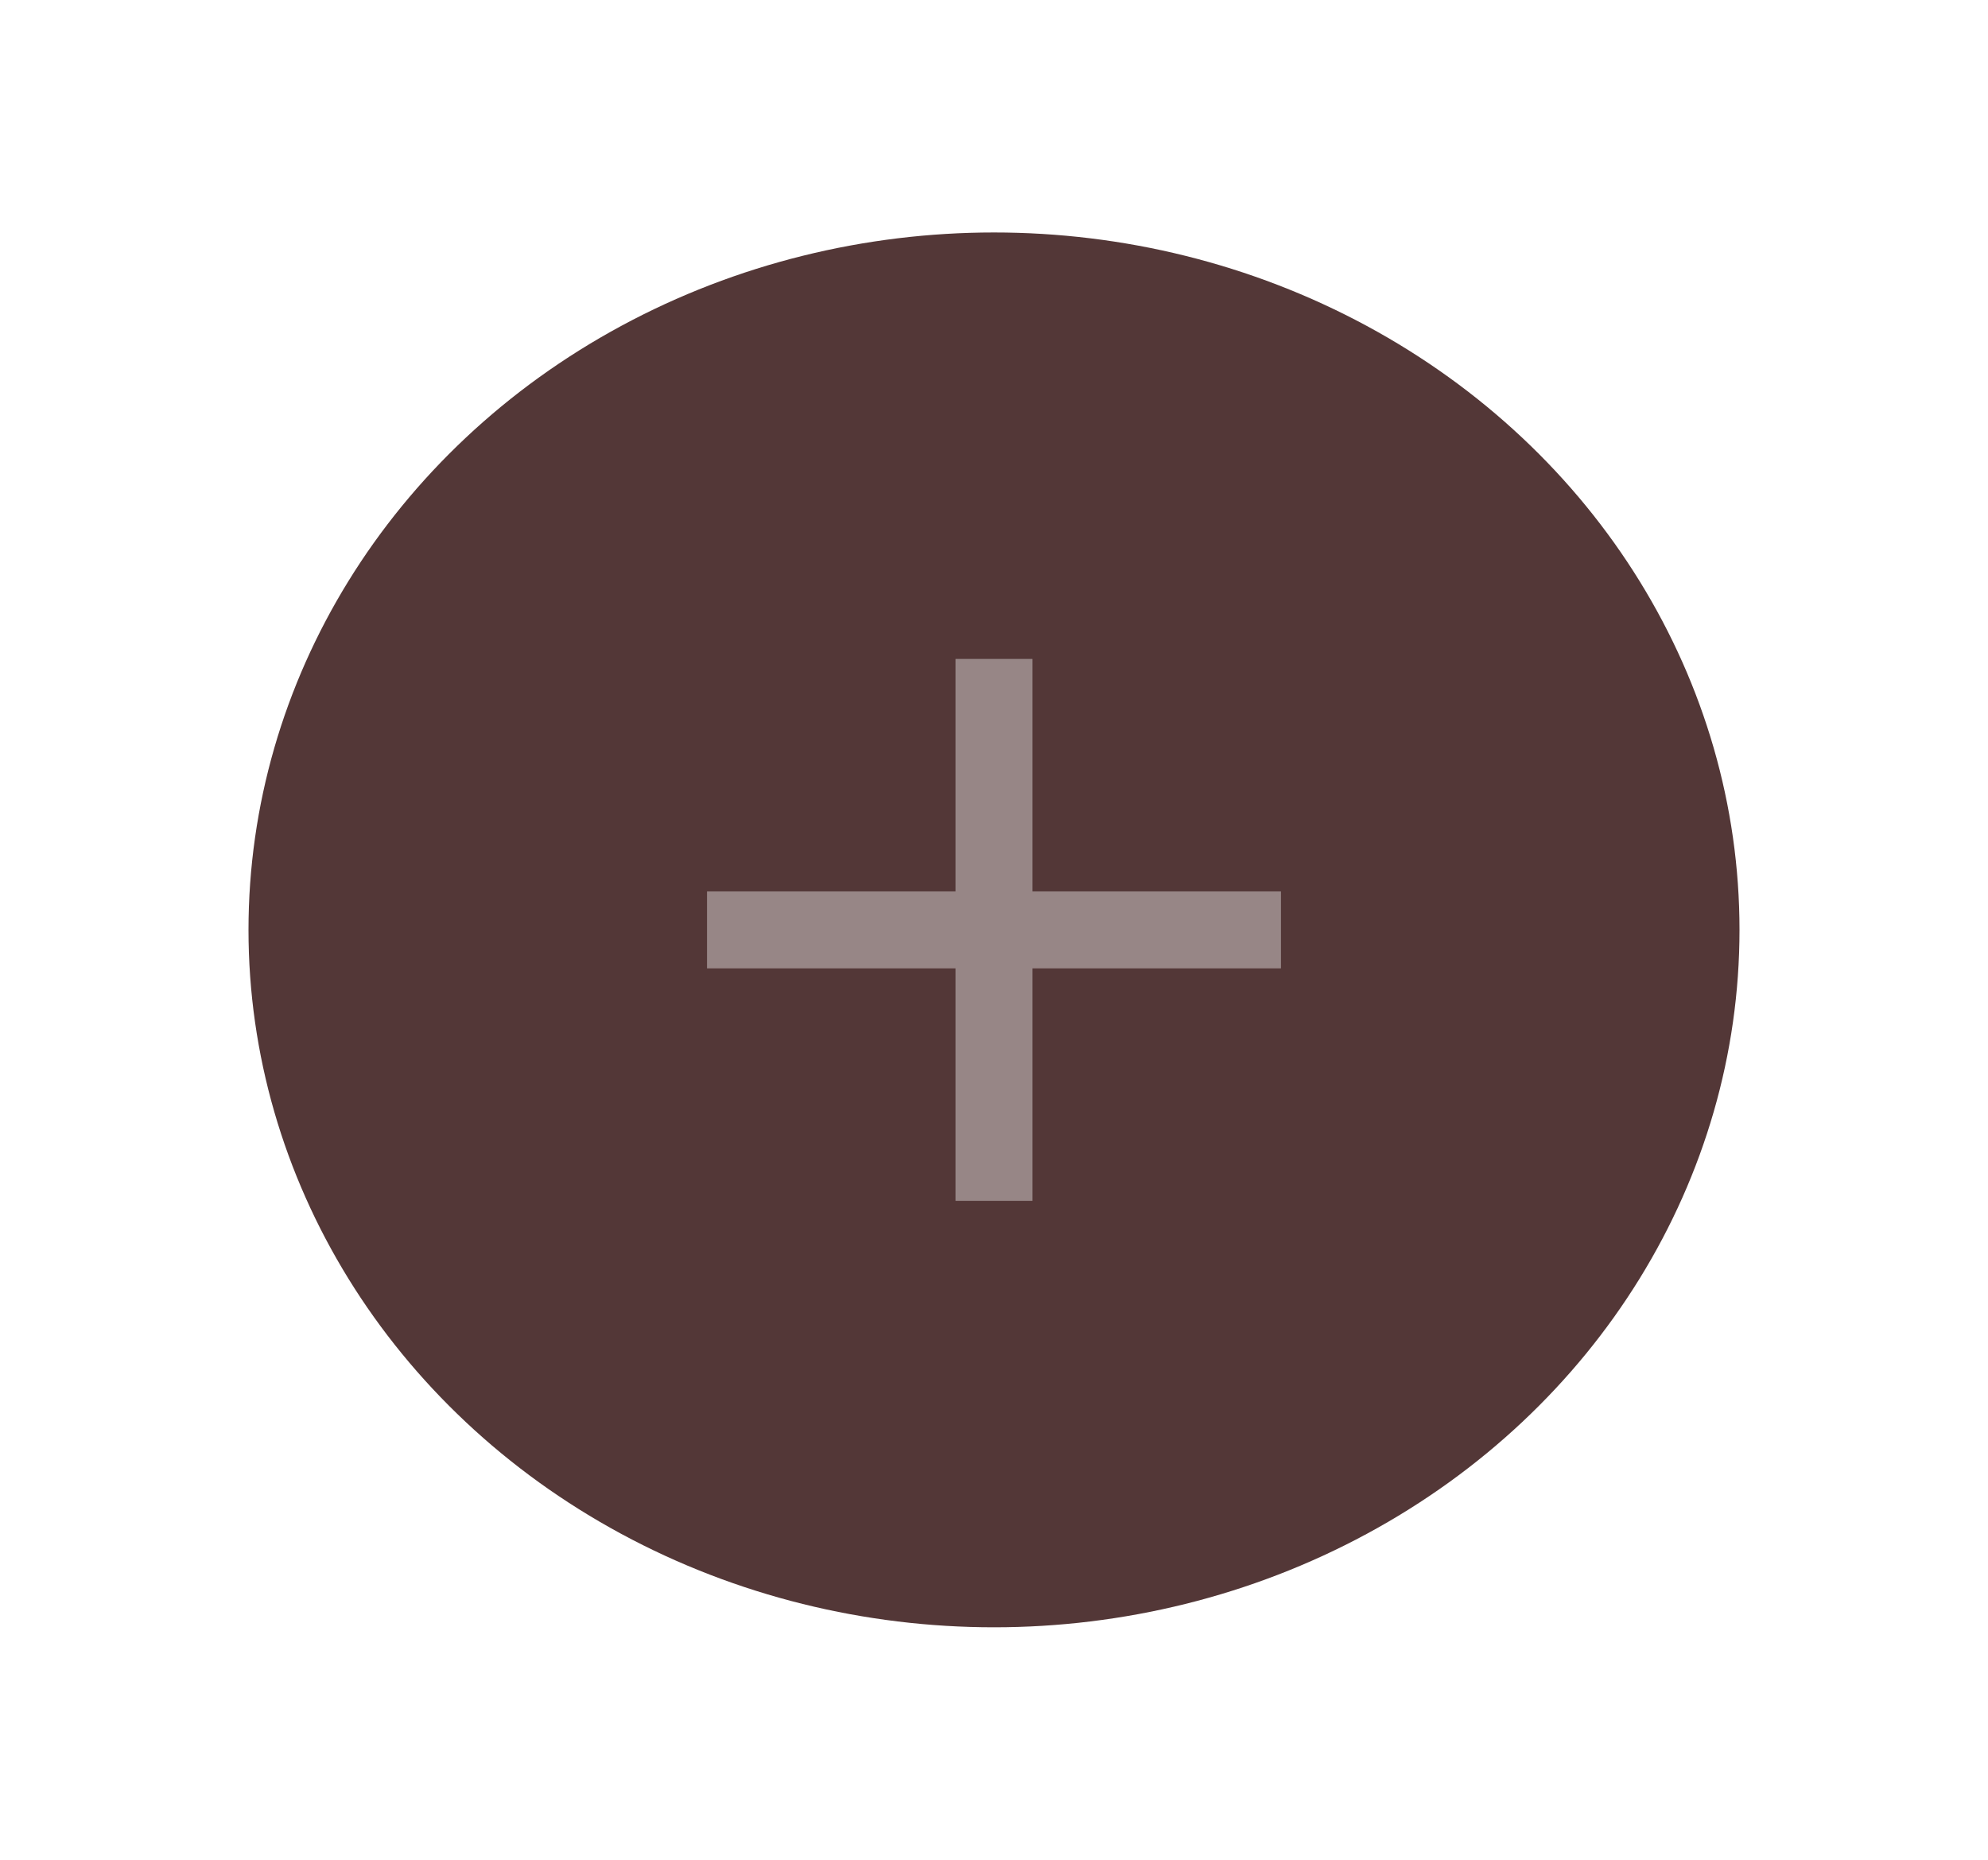 <svg width="31" height="29" viewBox="0 0 31 29" fill="none" xmlns="http://www.w3.org/2000/svg">
<ellipse cx="15.5" cy="14.5" rx="11.625" ry="10.875" fill="#533737"/>
<path d="M15.5 18.125L15.5 10.875" stroke="#978686" stroke-width="1.2" stroke-linecap="square"/>
<path d="M19.375 14.5L11.625 14.5" stroke="#978686" stroke-width="1.2" stroke-linecap="square"/>
</svg>

